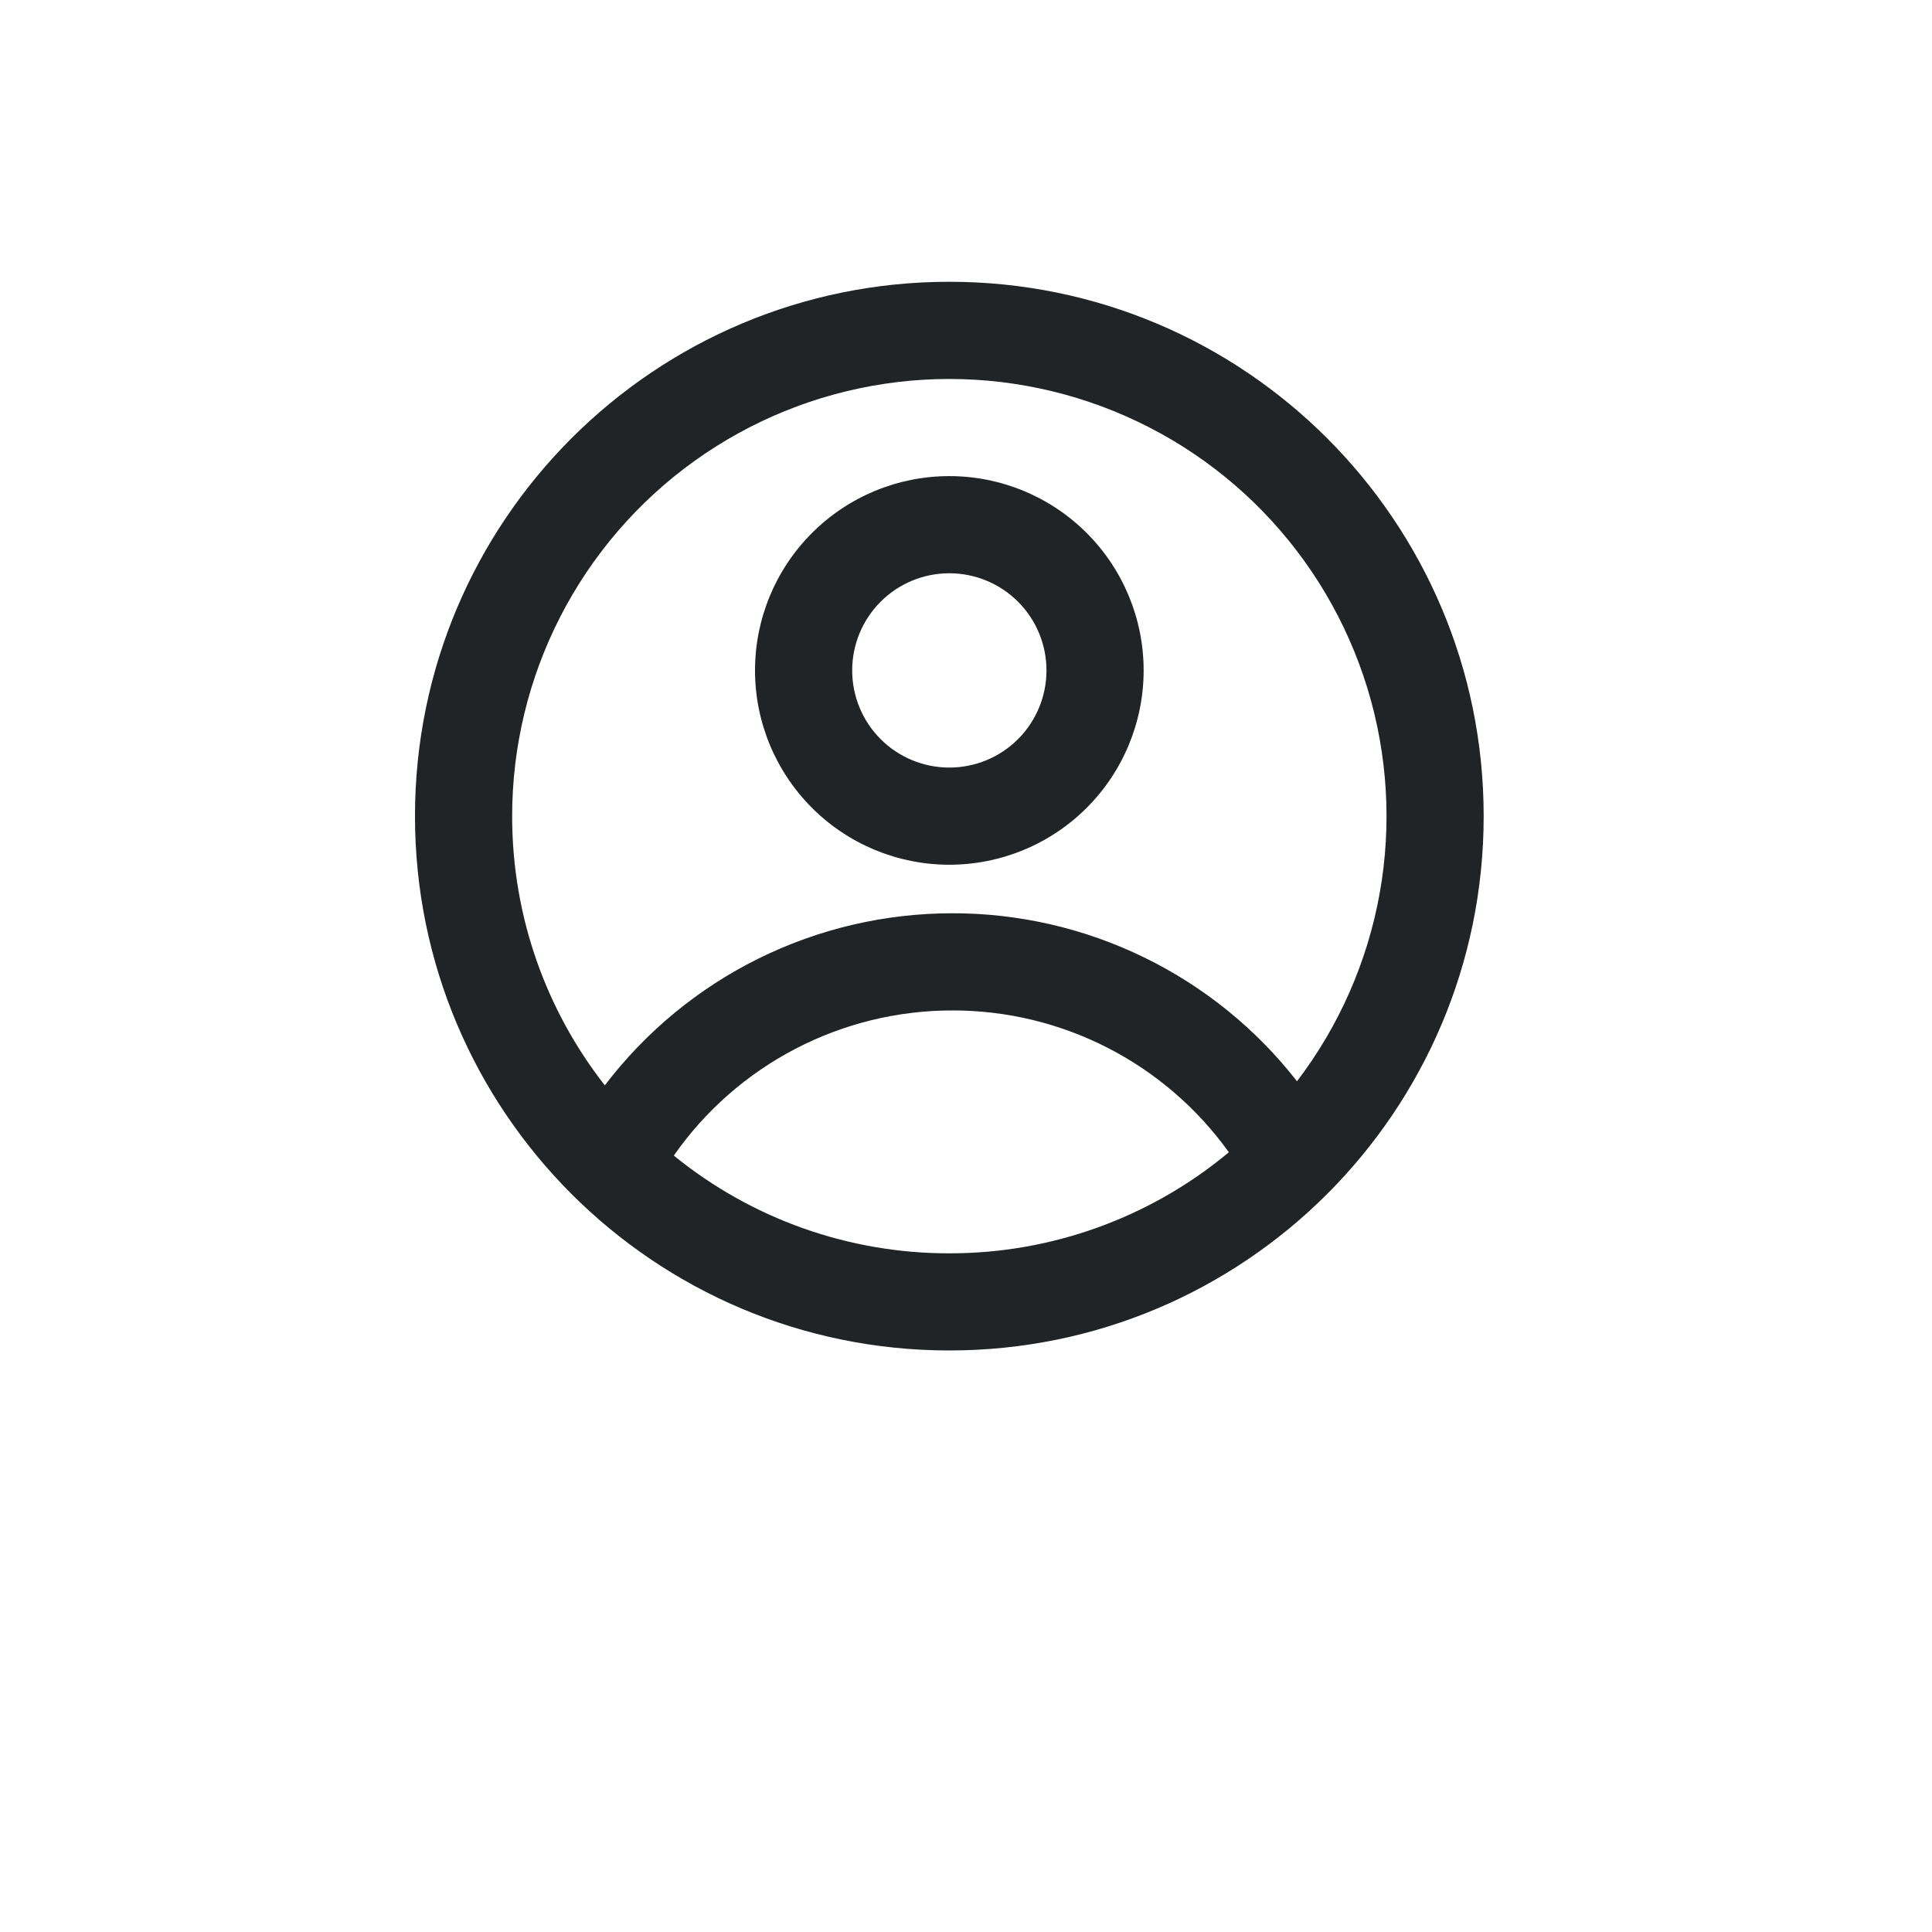 <svg width="58" height="58" viewBox="0 0 58 58" fill="none" xmlns="http://www.w3.org/2000/svg">
<g filter="url(#filter0_d_855_2003)">
<rect x="4" width="50" height="50" rx="10" fill="white"/>
</g>
<path fill-rule="evenodd" clip-rule="evenodd" d="M34.333 20.126C34.333 21.673 33.718 23.157 32.624 24.251C31.53 25.345 30.046 25.96 28.499 25.96C26.952 25.96 25.468 25.345 24.375 24.251C23.281 23.157 22.666 21.673 22.666 20.126C22.666 18.579 23.281 17.096 24.375 16.002C25.468 14.908 26.952 14.293 28.499 14.293C30.046 14.293 31.53 14.908 32.624 16.002C33.718 17.096 34.333 18.579 34.333 20.126ZM31.416 20.126C31.416 20.9 31.109 21.642 30.562 22.189C30.015 22.736 29.273 23.043 28.499 23.043C27.726 23.043 26.984 22.736 26.437 22.189C25.89 21.642 25.583 20.9 25.583 20.126C25.583 19.353 25.89 18.611 26.437 18.064C26.984 17.517 27.726 17.21 28.499 17.21C29.273 17.21 30.015 17.517 30.562 18.064C31.109 18.611 31.416 19.353 31.416 20.126Z" fill="#212427"/>
<path fill-rule="evenodd" clip-rule="evenodd" d="M28.5 8.459C19.64 8.459 12.458 15.641 12.458 24.501C12.458 33.36 19.64 40.542 28.5 40.542C37.359 40.542 44.541 33.36 44.541 24.501C44.541 15.641 37.359 8.459 28.5 8.459ZM15.375 24.501C15.375 27.549 16.415 30.354 18.157 32.583C19.381 30.976 20.96 29.673 22.77 28.777C24.581 27.881 26.574 27.416 28.595 27.417C30.588 27.415 32.557 27.869 34.349 28.743C36.141 29.616 37.711 30.888 38.937 32.46C40.2 30.803 41.051 28.869 41.419 26.817C41.786 24.766 41.66 22.657 41.051 20.664C40.441 18.671 39.366 16.852 37.914 15.357C36.462 13.862 34.675 12.735 32.7 12.068C30.726 11.401 28.621 11.213 26.56 11.521C24.499 11.829 22.541 12.624 20.848 13.839C19.154 15.054 17.775 16.655 16.823 18.509C15.871 20.363 15.375 22.417 15.375 24.501ZM28.5 37.626C25.487 37.63 22.565 36.594 20.228 34.691C21.169 33.345 22.42 32.246 23.877 31.487C25.334 30.728 26.952 30.333 28.595 30.334C30.216 30.333 31.815 30.718 33.258 31.459C34.701 32.2 35.947 33.274 36.891 34.592C34.536 36.556 31.566 37.63 28.5 37.626Z" fill="#212427"/>
<defs>
<filter id="filter0_d_855_2003" x="0" y="0" width="58" height="58" filterUnits="userSpaceOnUse" color-interpolation-filters="sRGB">
<feFlood flood-opacity="0" result="BackgroundImageFix"/>
<feColorMatrix in="SourceAlpha" type="matrix" values="0 0 0 0 0 0 0 0 0 0 0 0 0 0 0 0 0 0 127 0" result="hardAlpha"/>
<feOffset dy="4"/>
<feGaussianBlur stdDeviation="2"/>
<feComposite in2="hardAlpha" operator="out"/>
<feColorMatrix type="matrix" values="0 0 0 0 0 0 0 0 0 0 0 0 0 0 0 0 0 0 0.25 0"/>
<feBlend mode="normal" in2="BackgroundImageFix" result="effect1_dropShadow_855_2003"/>
<feBlend mode="normal" in="SourceGraphic" in2="effect1_dropShadow_855_2003" result="shape"/>
</filter>
</defs>
</svg>
